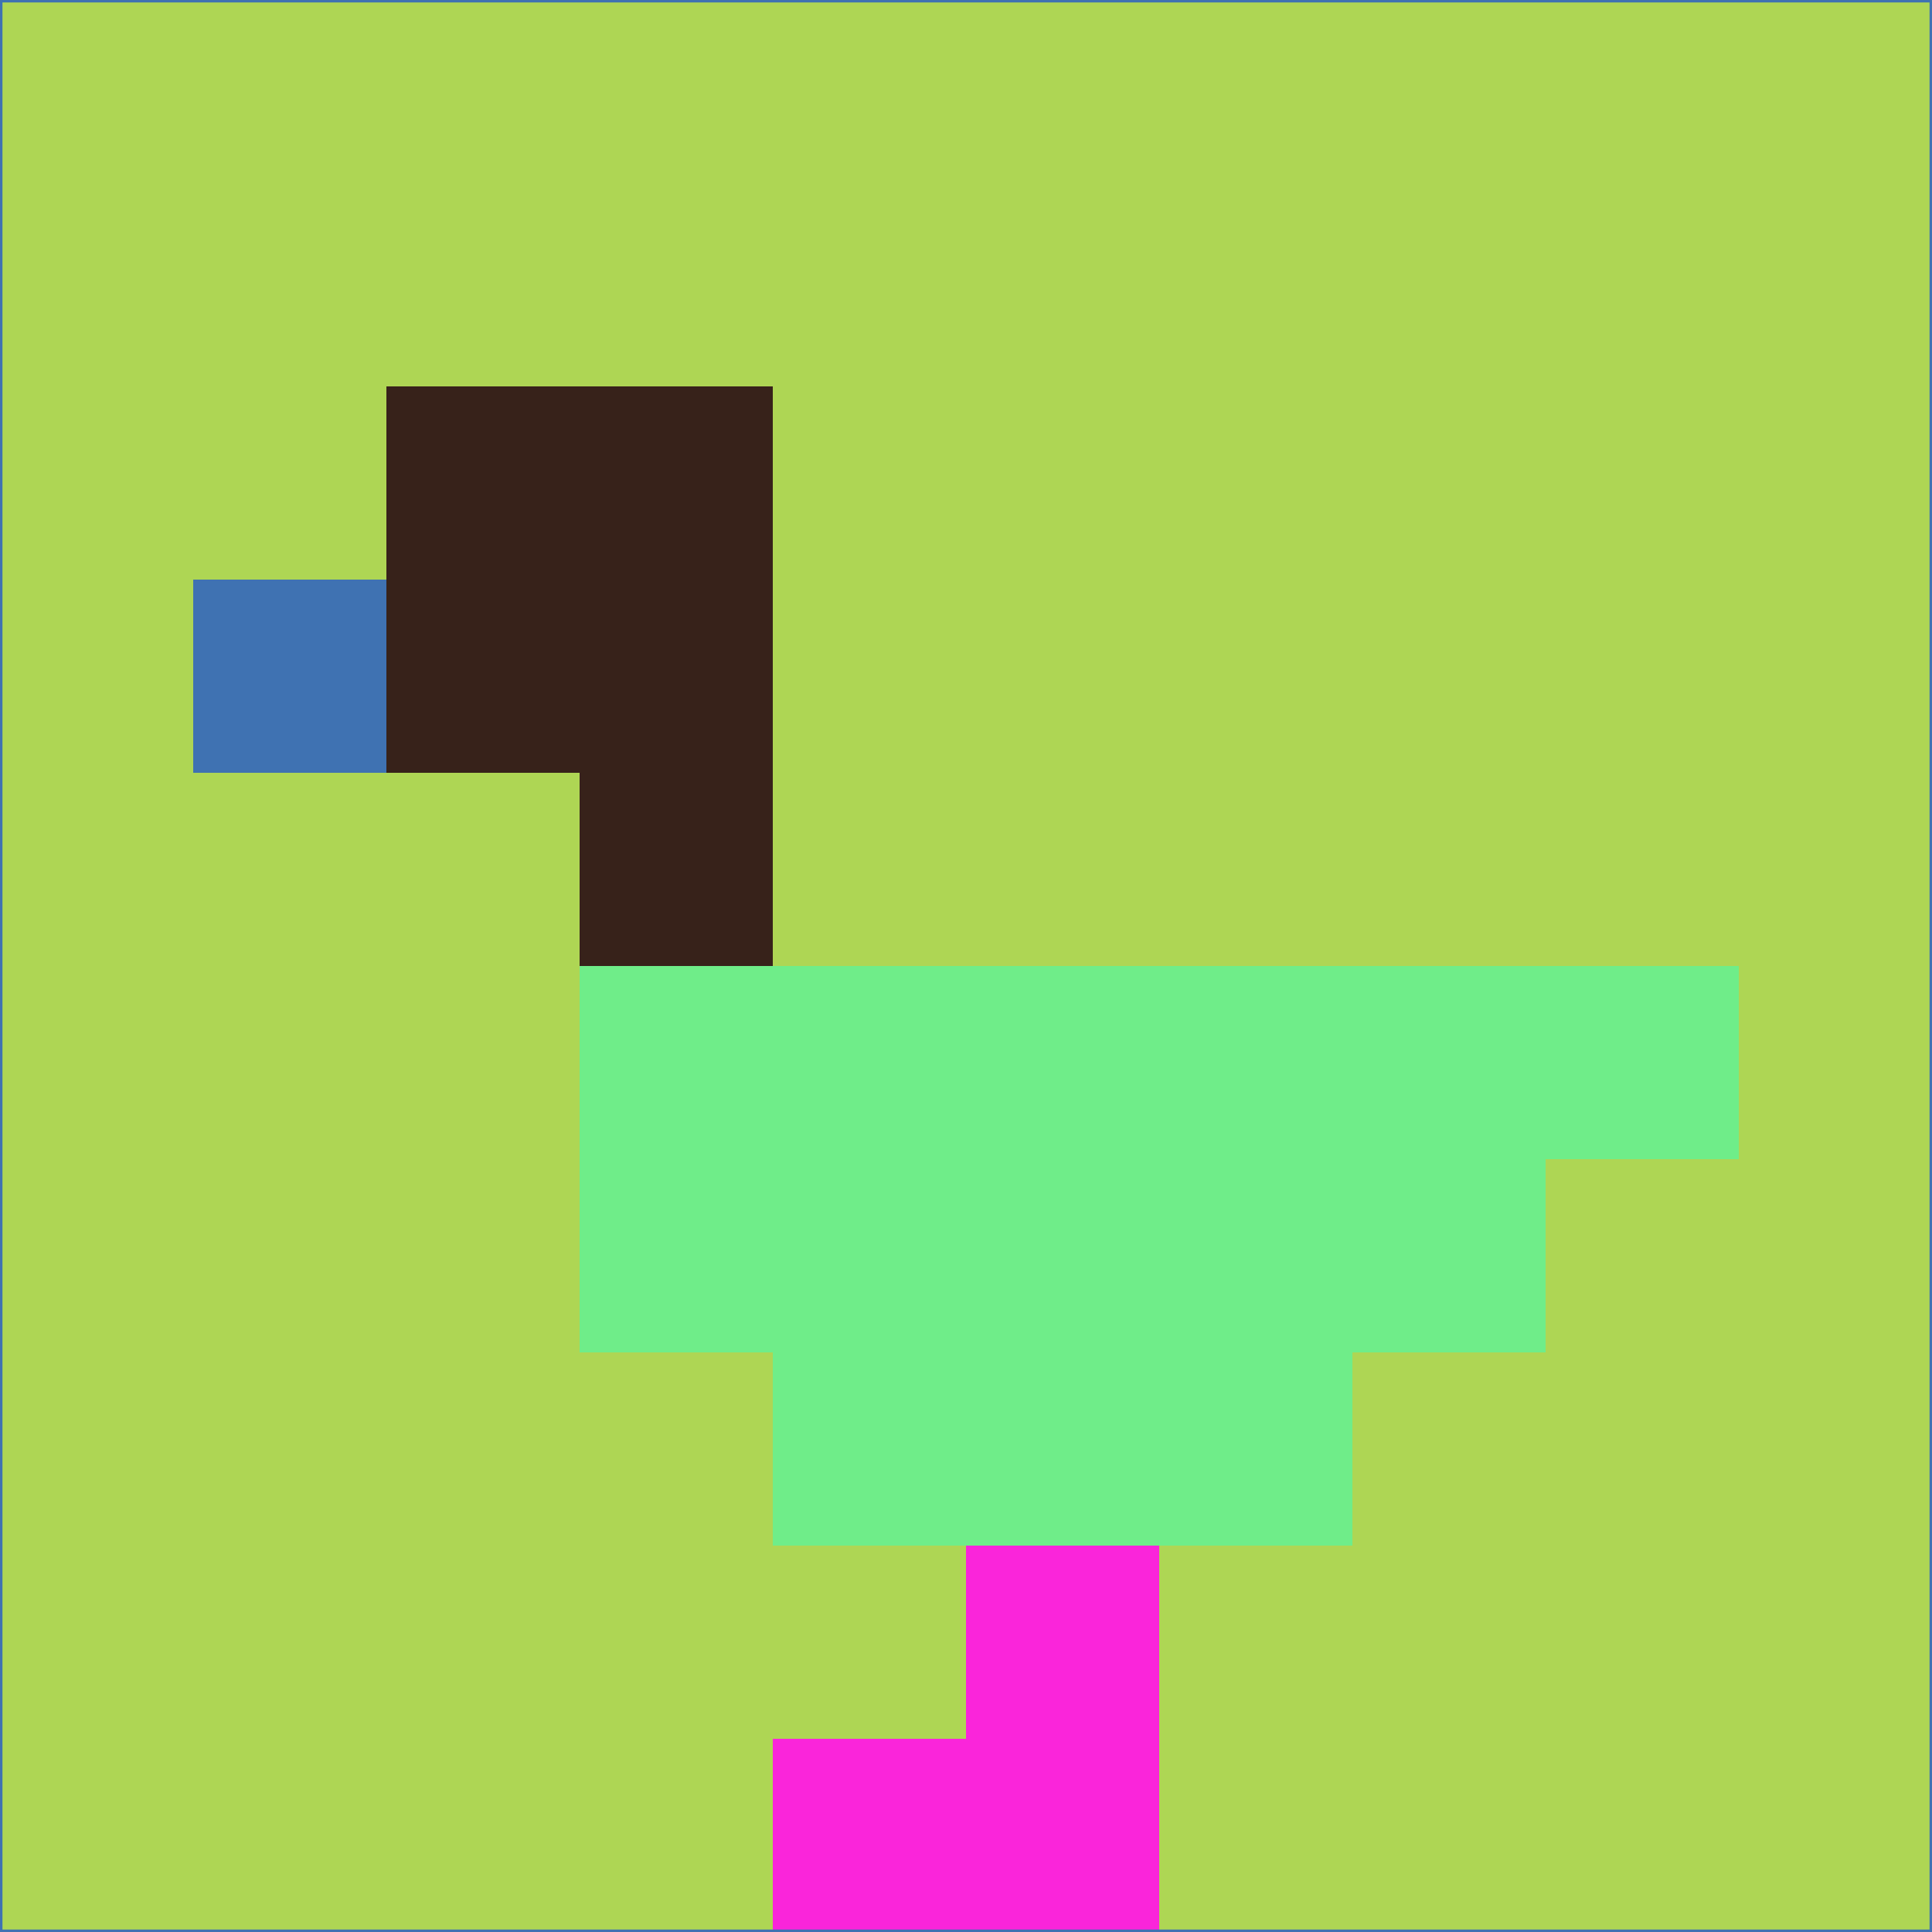 <svg xmlns="http://www.w3.org/2000/svg" version="1.1" width="785" height="785">
  <title>'goose-pfp-694263' by Dmitri Cherniak (Cyberpunk Edition)</title>
  <desc>
    seed=452343
    backgroundColor=#aed654
    padding=20
    innerPadding=0
    timeout=500
    dimension=1
    border=false
    Save=function(){return n.handleSave()}
    frame=12

    Rendered at 2024-09-15T22:37:00.492Z
    Generated in 1ms
    Modified for Cyberpunk theme with new color scheme
  </desc>
  <defs/>
  <rect width="100%" height="100%" fill="#aed654"/>
  <g>
    <g id="0-0">
      <rect x="0" y="0" height="785" width="785" fill="#aed654"/>
      <g>
        <!-- Neon blue -->
        <rect id="0-0-2-2-2-2" x="157" y="157" width="157" height="157" fill="#37221a"/>
        <rect id="0-0-3-2-1-4" x="235.5" y="157" width="78.5" height="314" fill="#37221a"/>
        <!-- Electric purple -->
        <rect id="0-0-4-5-5-1" x="314" y="392.5" width="392.5" height="78.5" fill="#6fed89"/>
        <rect id="0-0-3-5-5-2" x="235.5" y="392.5" width="392.5" height="157" fill="#6fed89"/>
        <rect id="0-0-4-5-3-3" x="314" y="392.5" width="235.5" height="235.5" fill="#6fed89"/>
        <!-- Neon pink -->
        <rect id="0-0-1-3-1-1" x="78.5" y="235.5" width="78.5" height="78.5" fill="#3f72b2"/>
        <!-- Cyber yellow -->
        <rect id="0-0-5-8-1-2" x="392.5" y="628" width="78.5" height="157" fill="#fa25da"/>
        <rect id="0-0-4-9-2-1" x="314" y="706.5" width="157" height="78.5" fill="#fa25da"/>
      </g>
      <rect x="0" y="0" stroke="#3f72b2" stroke-width="2" height="785" width="785" fill="none"/>
    </g>
  </g>
  <script xmlns=""/>
</svg>